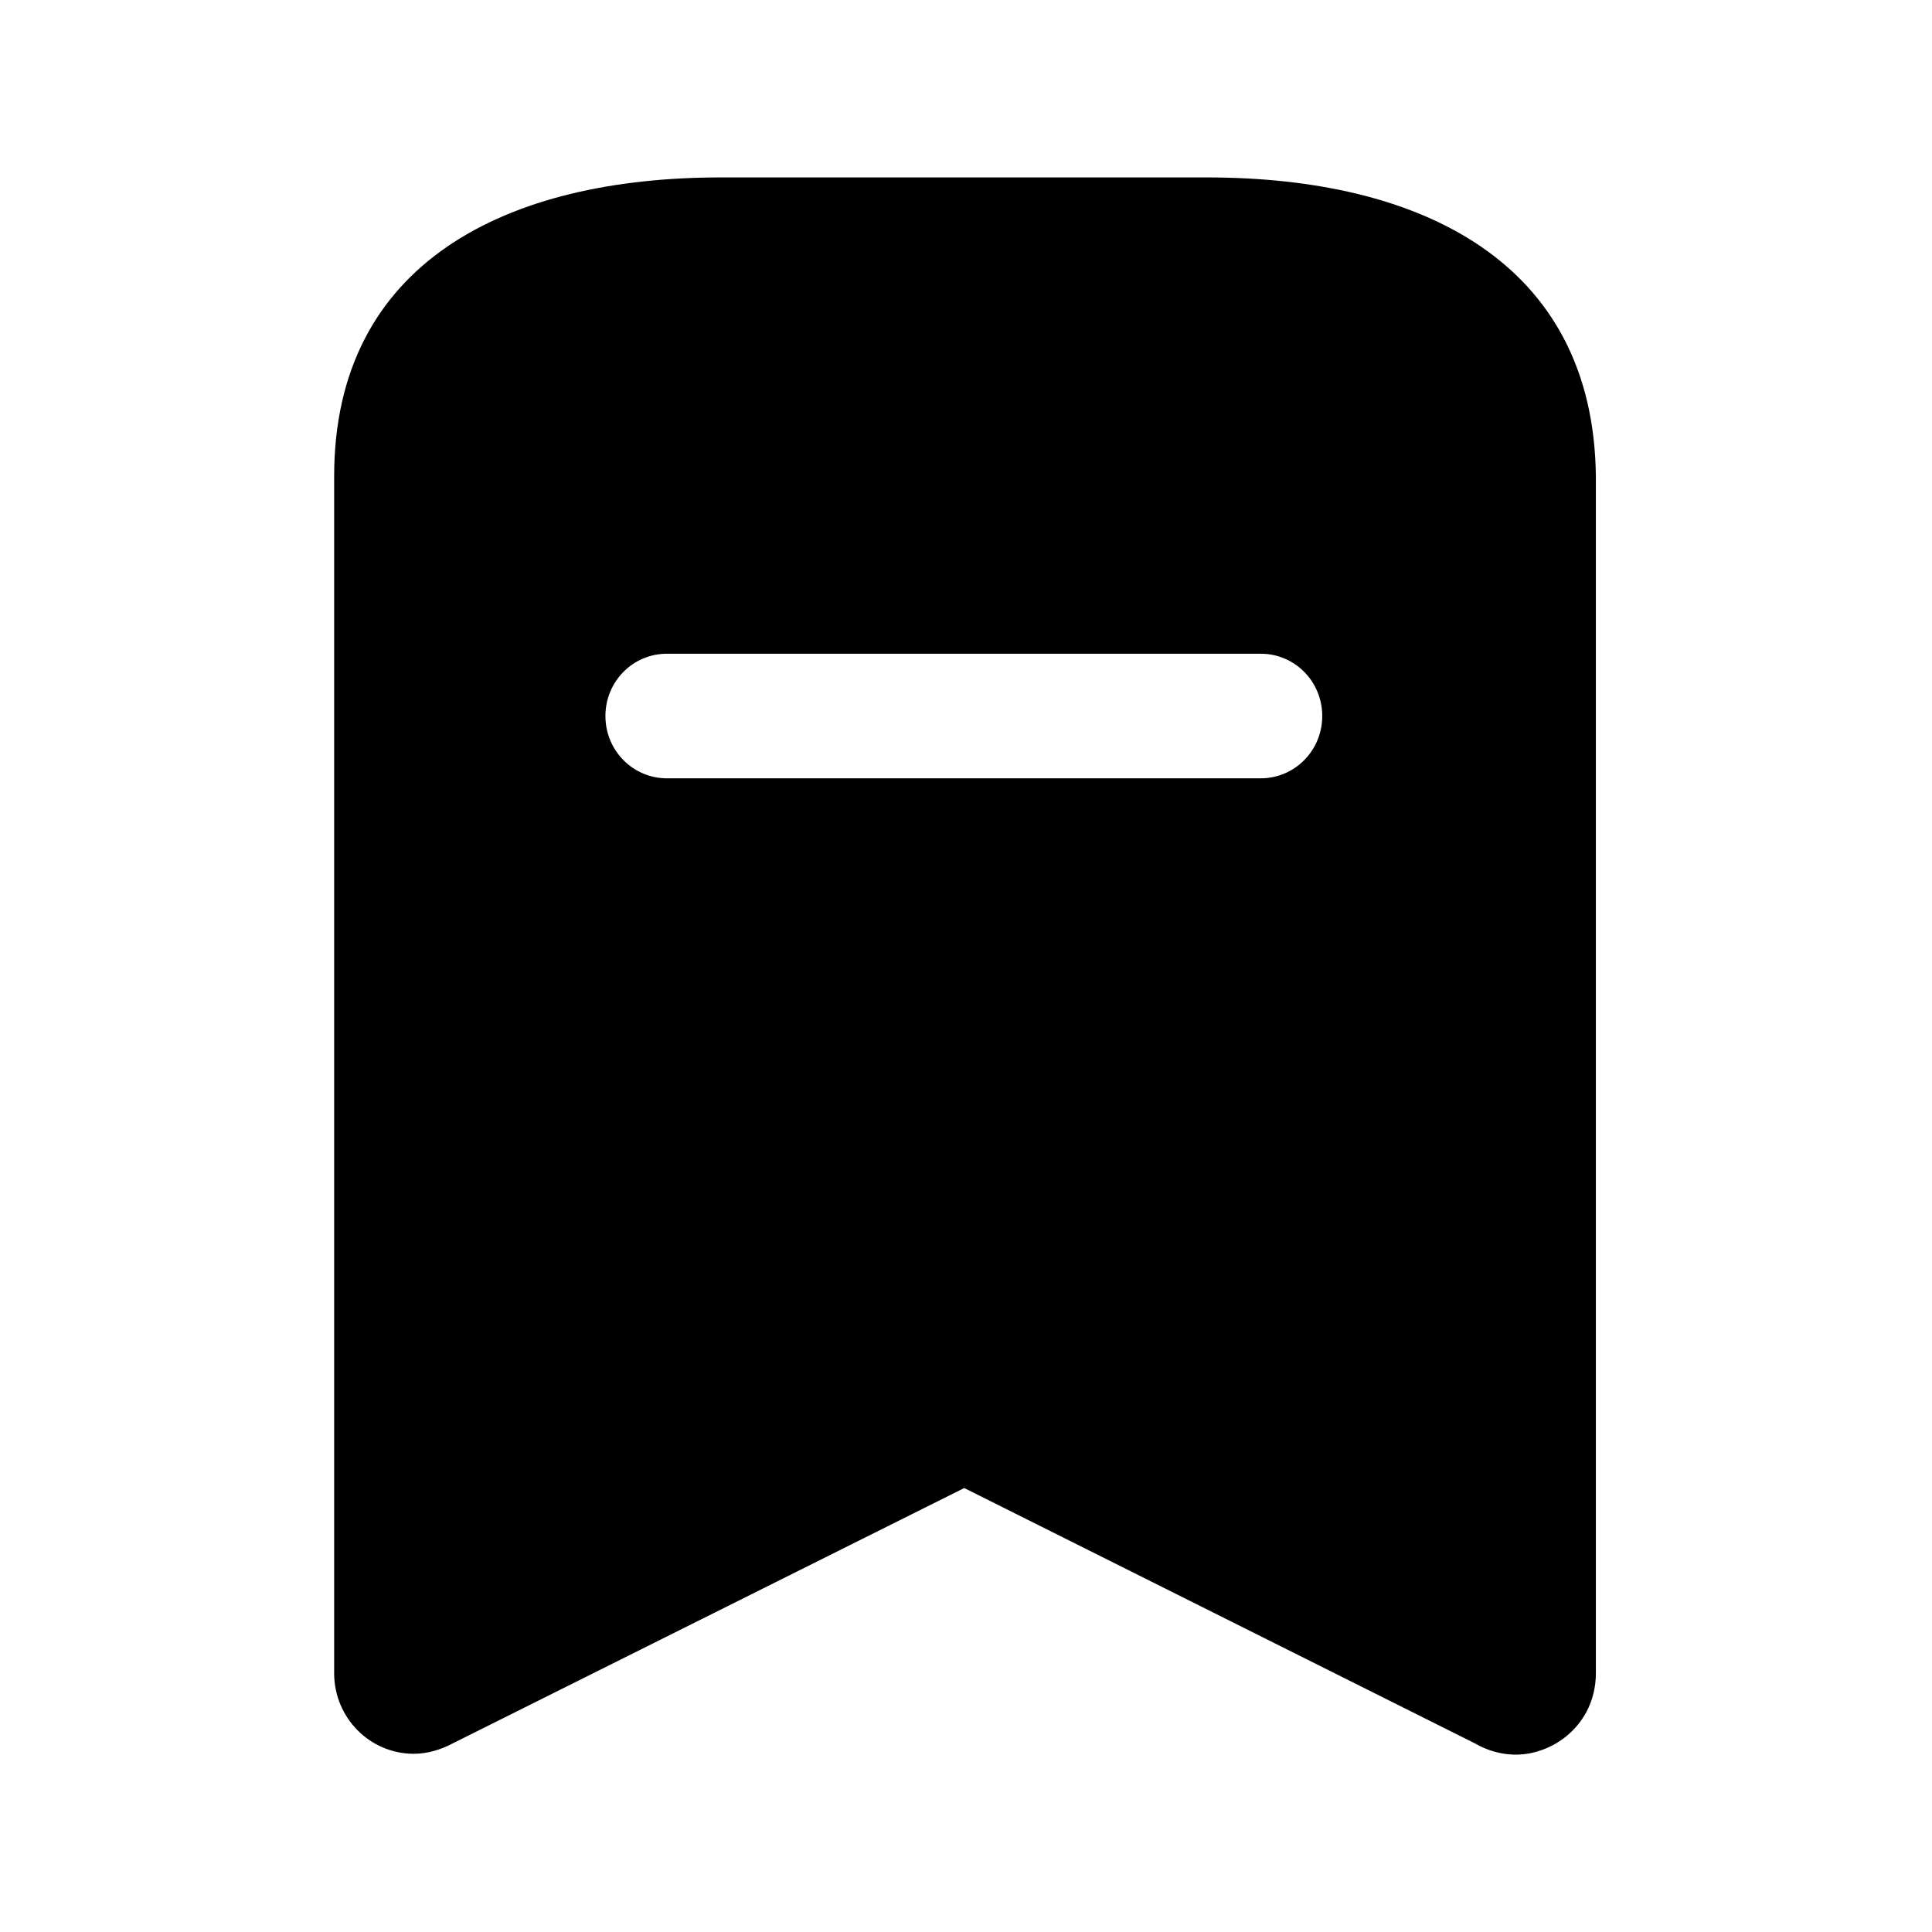 <svg width="1em" height="1em" viewBox="0 0 49 48" fill="none" xmlns="http://www.w3.org/2000/svg">
    <path
        d="M30.615 4C36.035 4 40.415 6.14 40.475 11.58V41.94C40.475 42.28 40.395 42.62 40.235 42.92C39.975 43.4 39.535 43.76 38.995 43.92C38.475 44.08 37.895 44 37.415 43.72L24.455 37.24L11.475 43.72C11.177 43.878 10.835 43.98 10.495 43.98C9.375 43.98 8.475 43.06 8.475 41.94V11.58C8.475 6.14 12.875 4 18.275 4H30.615ZM31.975 16.08H16.915C16.055 16.08 15.355 16.78 15.355 17.66C15.355 18.538 16.055 19.24 16.915 19.24H31.975C32.835 19.24 33.535 18.538 33.535 17.66C33.535 16.78 32.835 16.08 31.975 16.08Z"
        fill="currentColor" />
</svg>